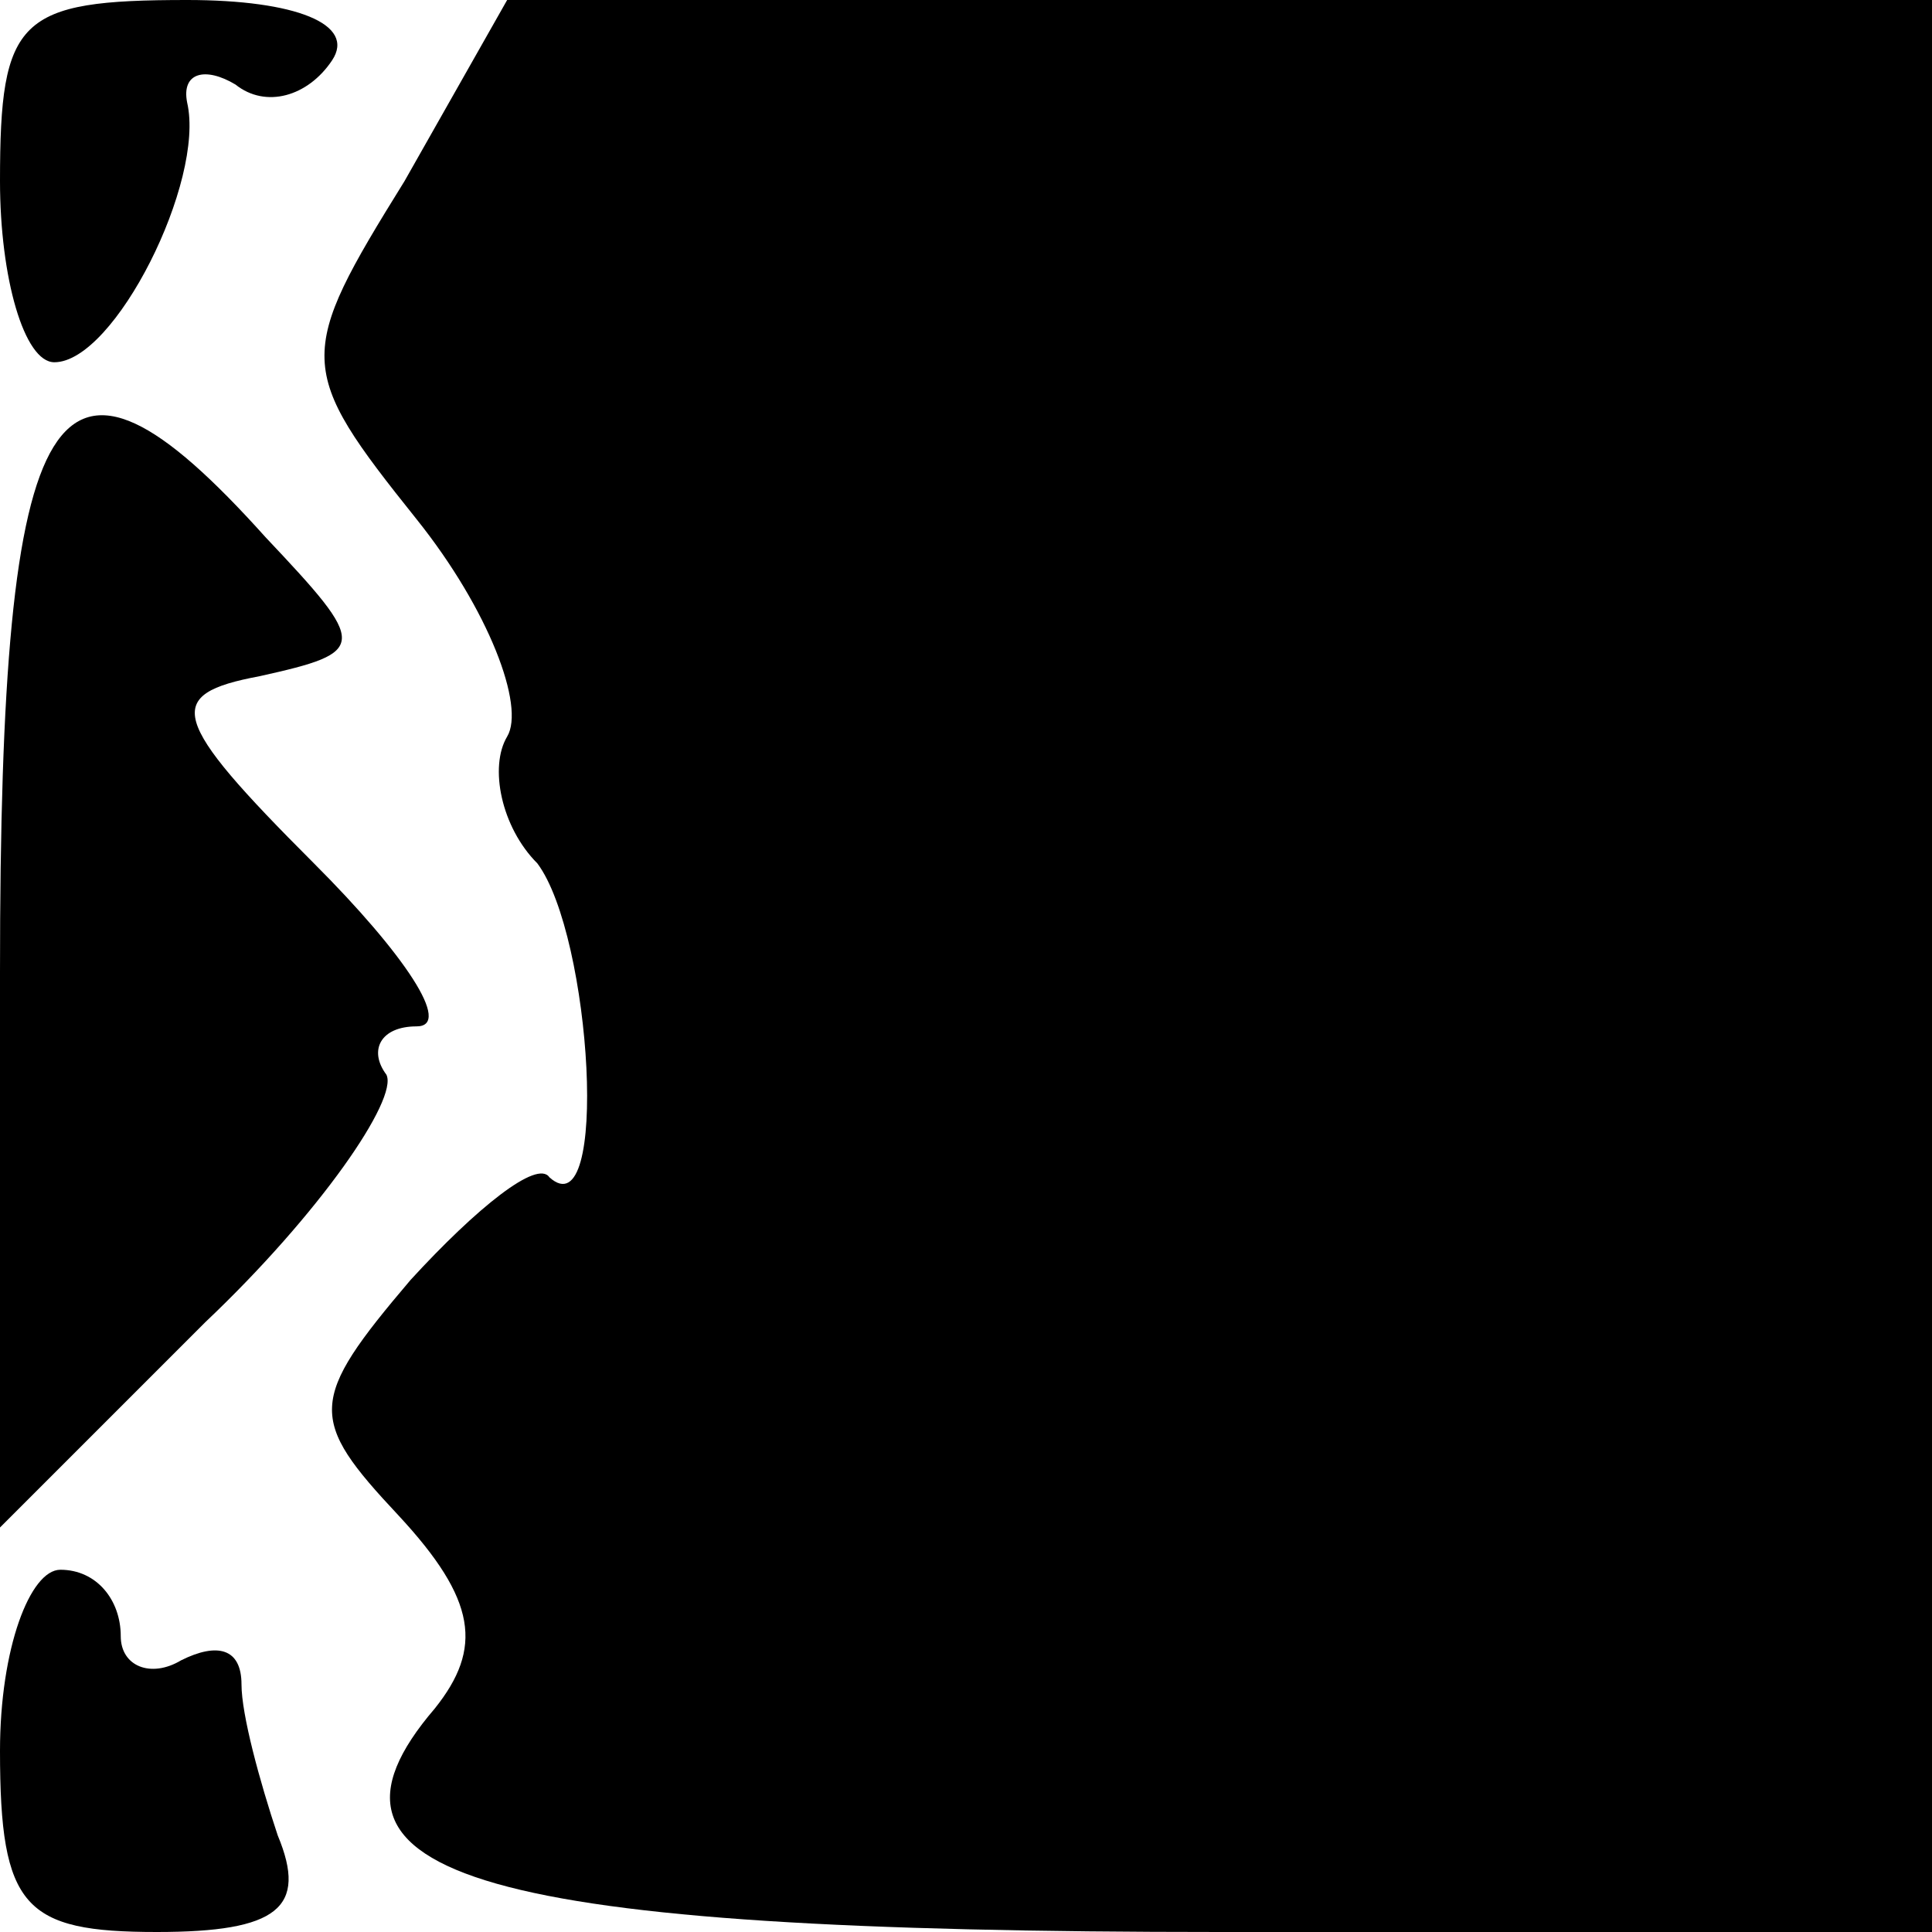 <?xml version="1.0" standalone="no"?>
<!DOCTYPE svg PUBLIC "-//W3C//DTD SVG 20010904//EN"
 "http://www.w3.org/TR/2001/REC-SVG-20010904/DTD/svg10.dtd">
<svg version="1.0" xmlns="http://www.w3.org/2000/svg"
 width="32pt" height="32pt" viewBox="0 0 32 32"
 preserveAspectRatio="xMidYMid meet">
<g transform="translate(0,32) scale(0.1,-0.1)"
fill="#000000" stroke="none">
<path fill="#000000" stroke="none" d="M0 290 c0 -16 4 -30 9 -30 10 0 25 30
22 43 -1 5 3 6 8 3 5 -4 12 -2 16 4 4 6 -6 10 -24 10 -28 0 -31 -3 -31 -30z"/>
<path fill="#000000" stroke="none" d="M67 290 c-18 -29 -18 -31 2 -56 12 -15
18 -31 15 -36 -3 -5 -1 -15 5 -21 9 -12 12 -61 2 -52 -2 3 -12 -5 -23 -17 -17
-20 -17 -23 -2 -39 13 -14 14 -22 6 -32 -24 -28 8 -37 130 -37 l118 0 0 160 0
160 -118 0 -118 0 -17 -30z"/>
<path fill="#000000" stroke="none" d="M0 159 l0 -92 34 34 c19 18 32 37 30
41 -3 4 -1 8 5 8 6 0 -2 12 -17 27 -24 24 -25 28 -9 31 18 4 18 5 1 23 -35 39
-44 25 -44 -72z"/>
<path fill="#000000" stroke="none" d="M0 30 c0 -26 4 -30 26 -30 20 0 25 4
20 16 -3 9 -6 20 -6 25 0 6 -4 7 -10 4 -5 -3 -10 -1 -10 4 0 6 -4 11 -10 11
-5 0 -10 -13 -10 -30z"/>
</g>
</svg>
